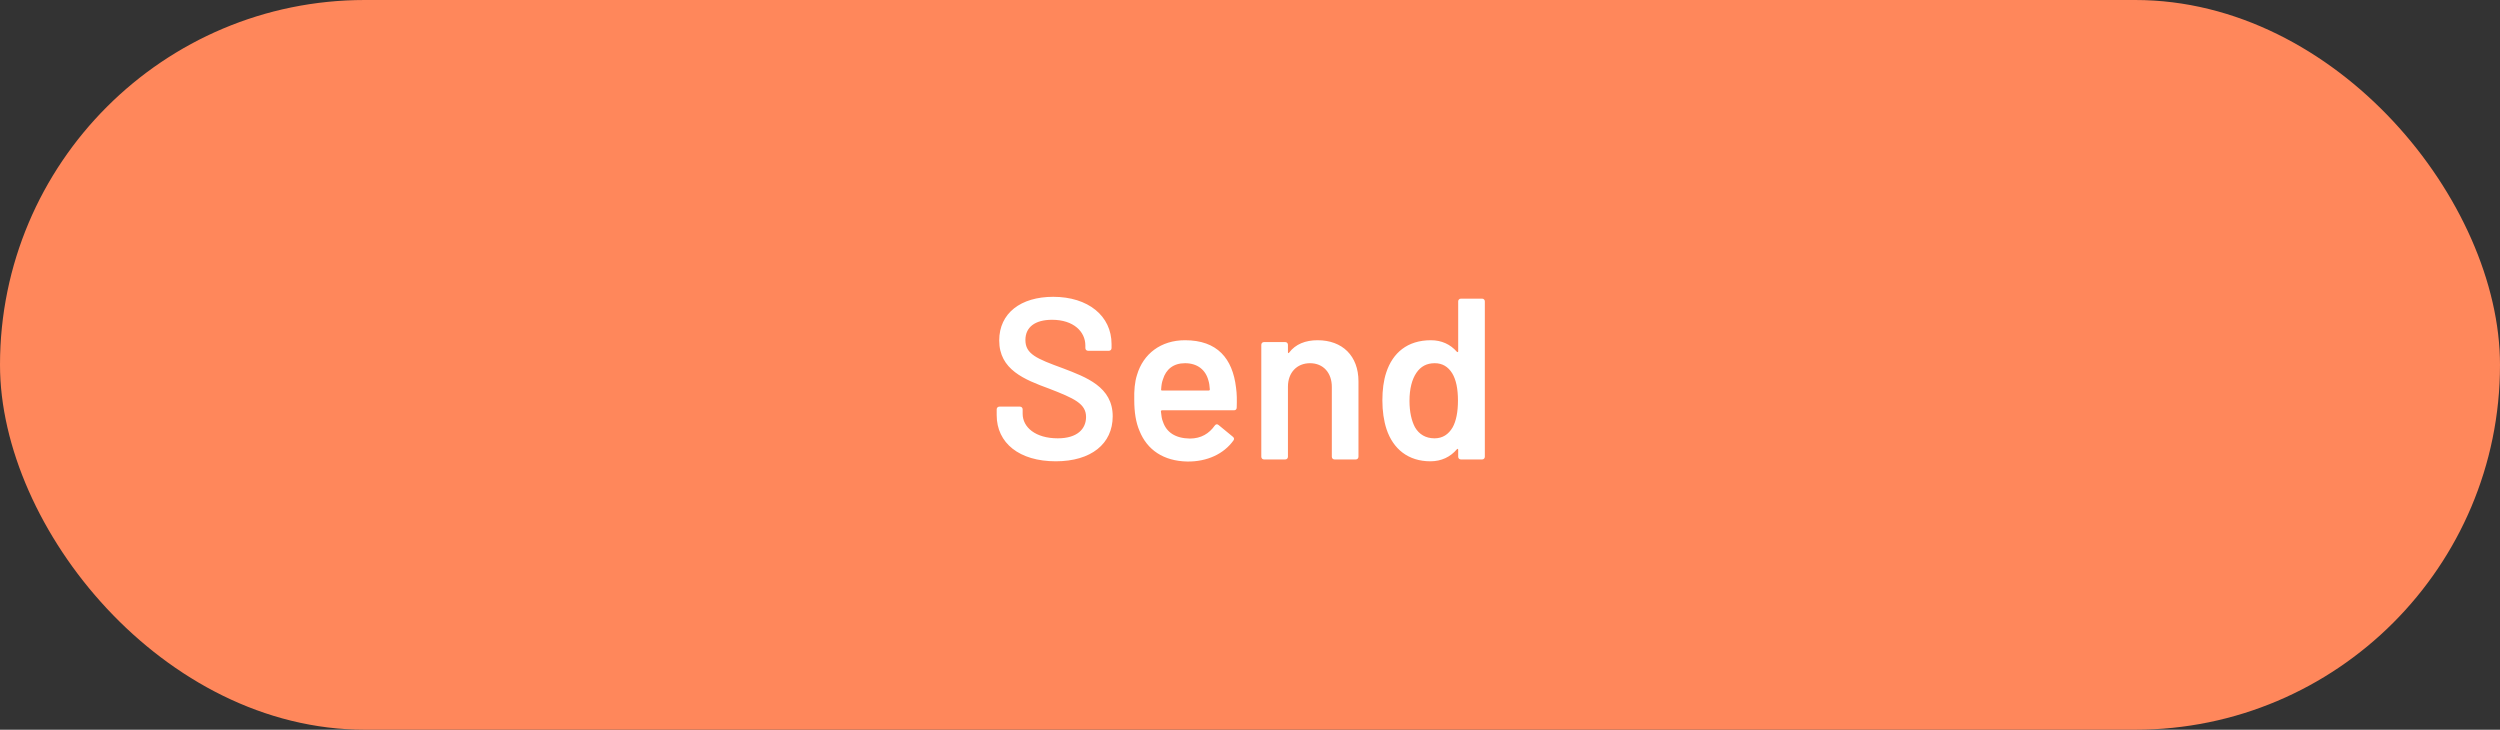 <svg width="185" height="54" viewBox="0 0 185 54" fill="none" xmlns="http://www.w3.org/2000/svg">
    <rect x="0" y="0" width="185" height="54" fill="#333333" stroke="none"/>
    <rect width="185" height="54" rx="27" fill="#FF875B" />
    <path
        d="M78.124 34.136C80.742 34.136 82.34 32.844 82.34 30.804C82.34 28.628 80.385 27.914 78.651 27.251C76.696 26.537 75.88 26.197 75.88 25.16C75.88 24.208 76.594 23.664 77.852 23.664C79.45 23.664 80.317 24.548 80.317 25.568V25.755C80.317 25.874 80.402 25.959 80.521 25.959H82.051C82.17 25.959 82.255 25.874 82.255 25.755V25.466C82.255 23.375 80.521 21.964 77.937 21.964C75.54 21.964 73.942 23.171 73.942 25.194C73.942 27.353 75.795 28.084 77.648 28.764C79.484 29.478 80.368 29.869 80.368 30.855C80.368 31.722 79.739 32.436 78.277 32.436C76.628 32.436 75.676 31.62 75.676 30.617V30.294C75.676 30.175 75.591 30.09 75.472 30.09H73.959C73.84 30.09 73.755 30.175 73.755 30.294V30.719C73.755 32.793 75.438 34.136 78.124 34.136ZM91.466 28.679C91.211 26.537 90.089 25.177 87.692 25.177C85.907 25.177 84.598 26.18 84.139 27.744C83.969 28.271 83.918 28.9 83.935 29.597C83.935 30.498 84.054 31.263 84.326 31.892C84.887 33.286 86.094 34.119 87.862 34.153C89.324 34.17 90.565 33.592 91.279 32.589C91.347 32.487 91.33 32.402 91.228 32.317L90.174 31.45C90.072 31.365 89.97 31.382 89.885 31.501C89.477 32.079 88.882 32.453 88.049 32.453C86.961 32.436 86.315 31.977 86.06 31.212C85.975 31.025 85.941 30.77 85.907 30.447C85.907 30.396 85.941 30.362 85.992 30.362H91.313C91.432 30.362 91.517 30.294 91.517 30.158C91.534 29.614 91.534 29.155 91.466 28.679ZM87.692 26.877C88.61 26.877 89.222 27.37 89.426 28.169C89.477 28.322 89.511 28.56 89.528 28.815C89.528 28.866 89.494 28.9 89.443 28.9H85.992C85.941 28.9 85.907 28.866 85.924 28.815C85.941 28.526 85.975 28.288 86.06 28.067C86.281 27.336 86.825 26.877 87.692 26.877ZM97.501 25.177C96.6 25.177 95.869 25.466 95.393 26.095C95.359 26.163 95.308 26.129 95.308 26.061V25.517C95.308 25.398 95.223 25.313 95.104 25.313H93.54C93.421 25.313 93.336 25.398 93.336 25.517V33.796C93.336 33.915 93.421 34 93.54 34H95.104C95.223 34 95.308 33.915 95.308 33.796V28.611C95.308 27.574 95.971 26.877 96.94 26.877C97.926 26.877 98.555 27.591 98.555 28.628V33.796C98.555 33.915 98.64 34 98.759 34H100.323C100.442 34 100.527 33.915 100.527 33.796V28.22C100.527 26.333 99.337 25.177 97.501 25.177ZM107.906 22.304V25.993C107.906 26.061 107.855 26.078 107.804 26.027C107.328 25.483 106.682 25.177 105.883 25.177C104.149 25.177 103.061 26.112 102.585 27.557C102.381 28.169 102.296 28.866 102.296 29.631C102.296 30.413 102.398 31.127 102.602 31.756C103.095 33.235 104.217 34.136 105.849 34.136C106.665 34.136 107.328 33.813 107.804 33.252C107.855 33.184 107.906 33.218 107.906 33.286V33.796C107.906 33.915 107.991 34 108.11 34H109.674C109.793 34 109.878 33.915 109.878 33.796V22.304C109.878 22.185 109.793 22.1 109.674 22.1H108.11C107.991 22.1 107.906 22.185 107.906 22.304ZM107.498 31.62C107.192 32.147 106.75 32.436 106.155 32.436C105.509 32.436 105.016 32.147 104.71 31.62C104.455 31.144 104.302 30.481 104.302 29.665C104.302 28.764 104.489 28.067 104.812 27.591C105.135 27.115 105.577 26.877 106.172 26.877C106.733 26.877 107.158 27.132 107.464 27.625C107.753 28.101 107.889 28.781 107.889 29.648C107.889 30.481 107.753 31.161 107.498 31.62Z"
        fill="white" />
</svg>